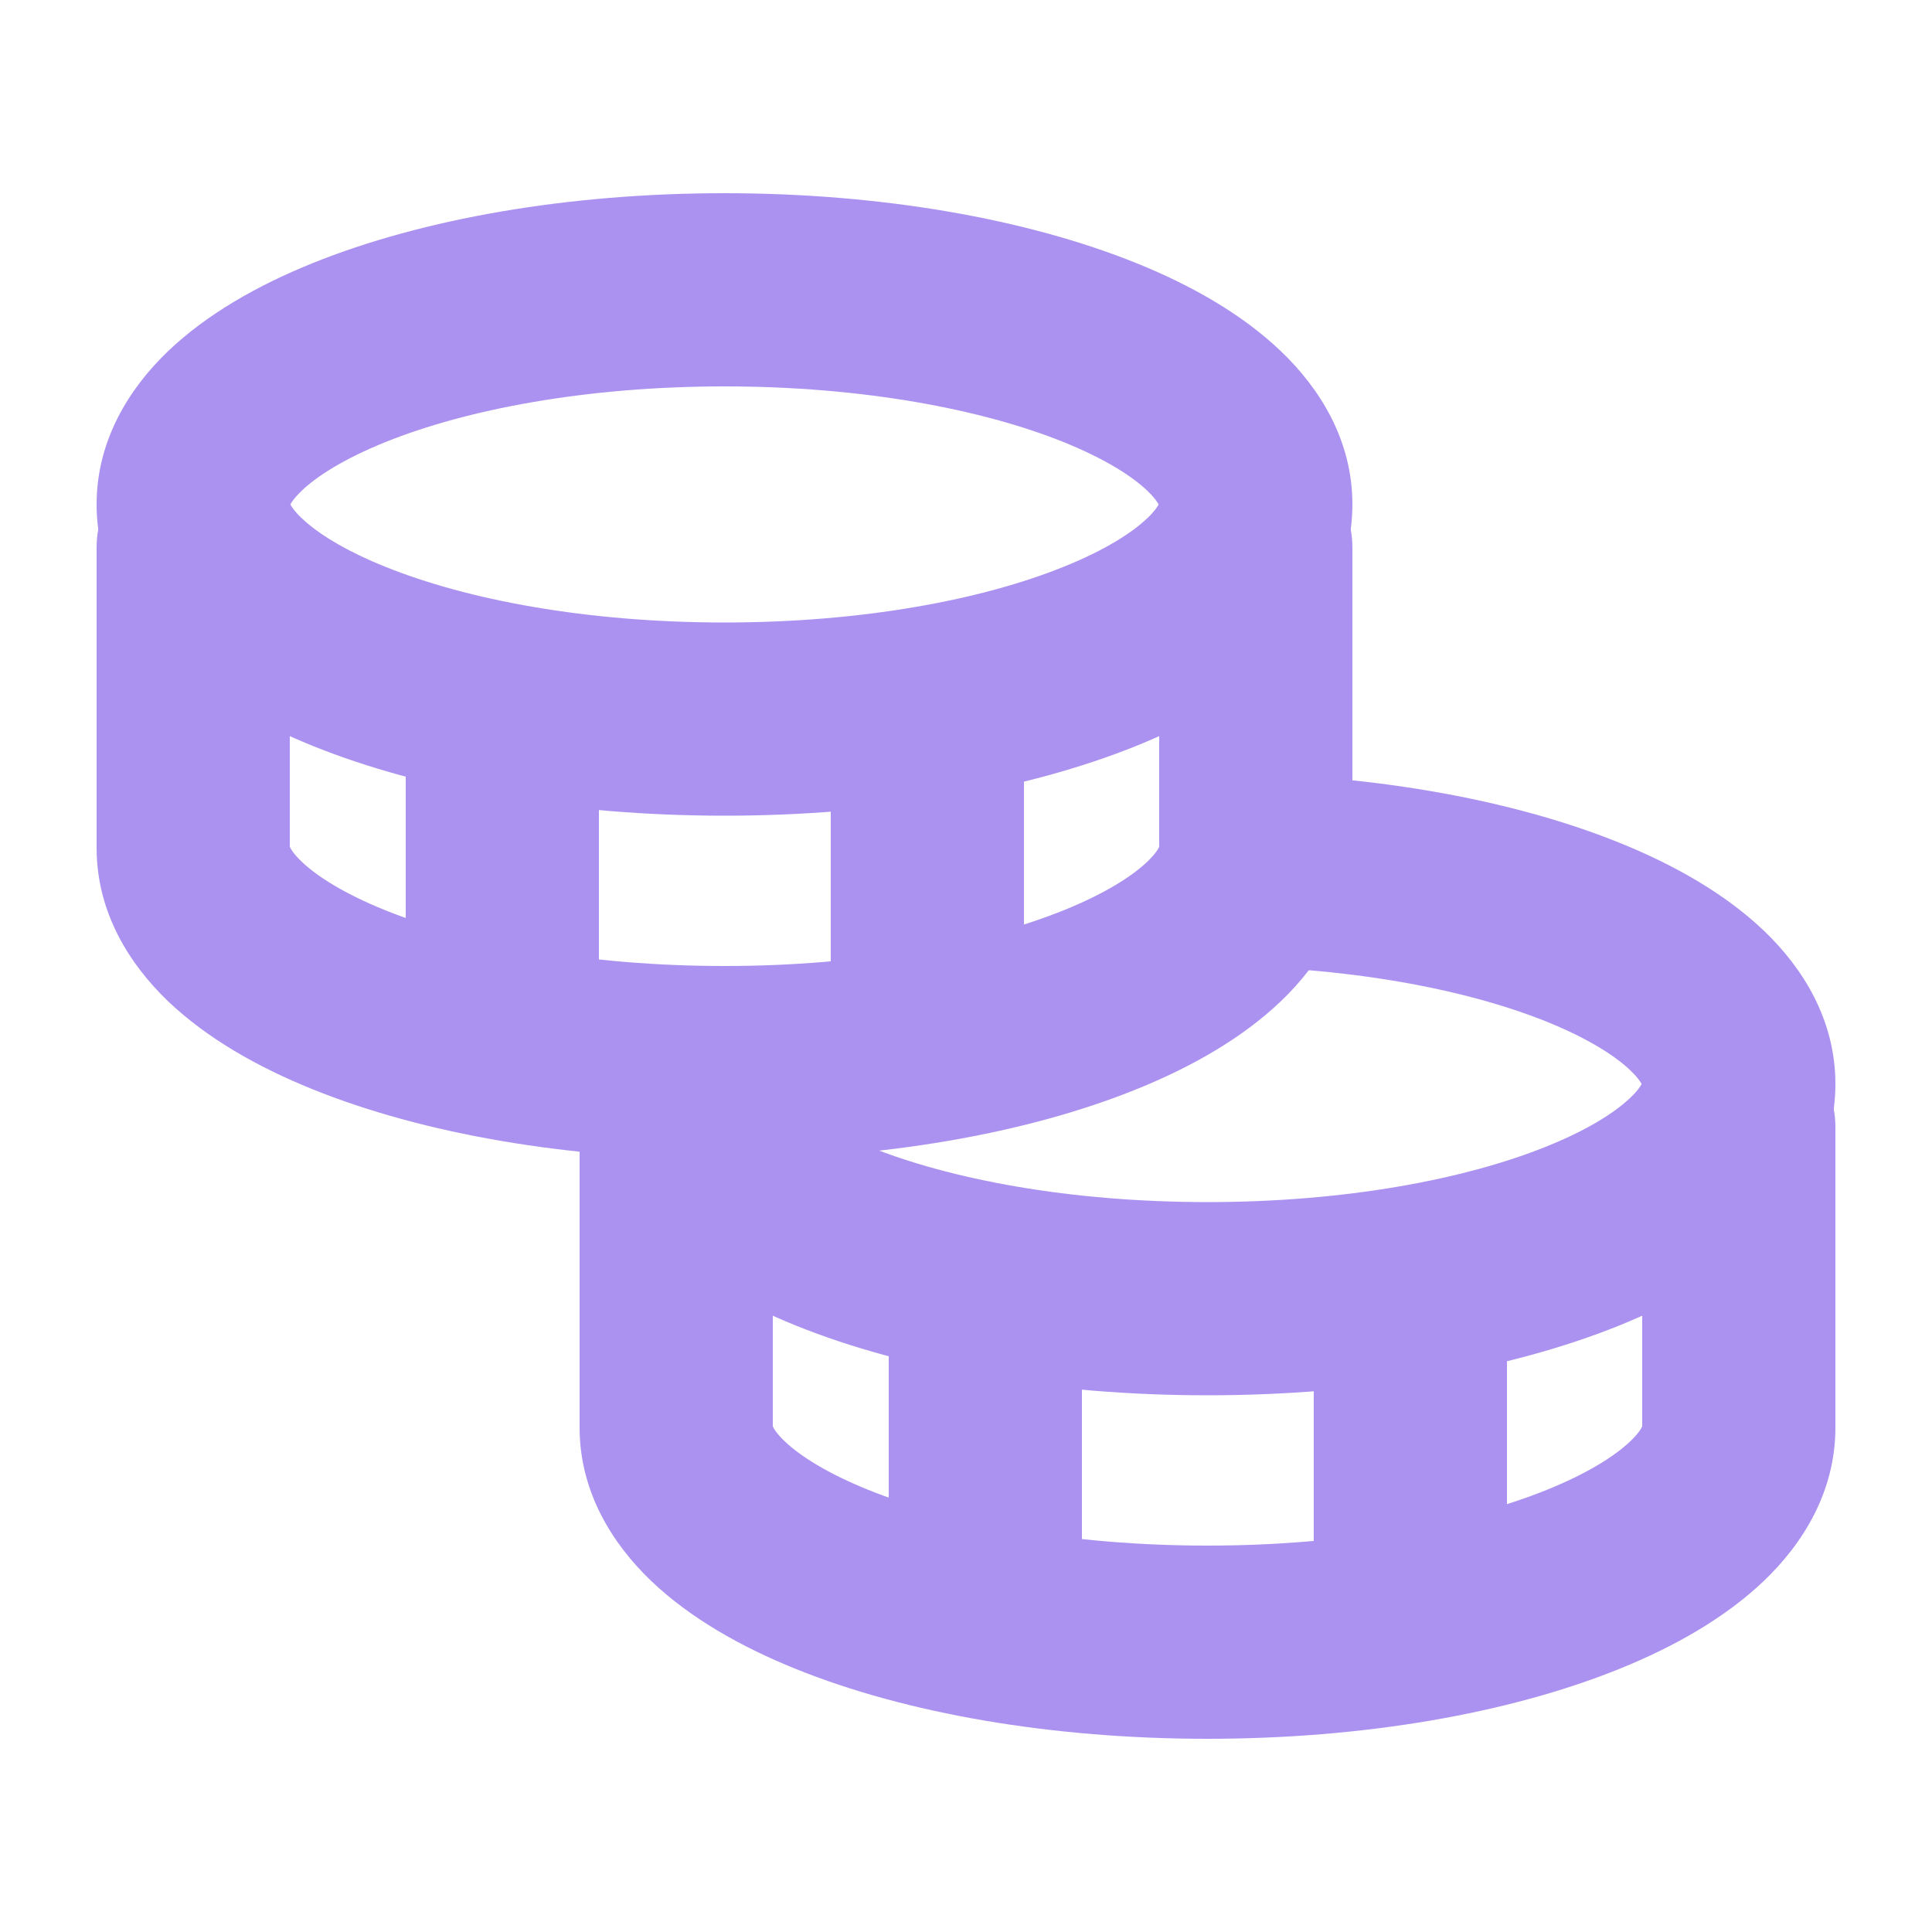 <svg style="color:#AB92F0;" width="20" height="20" viewBox="0 0 20 20" fill="none" xmlns="http://www.w3.org/2000/svg"><path fill-rule="evenodd" clip-rule="evenodd" d="M16.015 10.578C15.165 10.235 13.923 10 12.5 10V8C14.114 8 15.622 8.263 16.764 8.724C17.332 8.953 17.858 9.252 18.259 9.634C18.662 10.019 19 10.556 19 11.222C19 11.889 18.662 12.425 18.259 12.81C17.858 13.193 17.332 13.491 16.764 13.721C15.622 14.182 14.114 14.444 12.5 14.444C10.886 14.444 9.378 14.182 8.236 13.721C7.668 13.491 7.142 13.193 6.741 12.81C6.339 12.425 6 11.889 6 11.222H8C8 11.215 7.999 11.21 7.999 11.207C8.005 11.223 8.03 11.275 8.123 11.364C8.279 11.513 8.558 11.694 8.986 11.866C9.835 12.21 11.077 12.444 12.5 12.444C13.923 12.444 15.165 12.21 16.015 11.866C16.442 11.694 16.721 11.513 16.877 11.364C16.95 11.295 16.981 11.247 16.994 11.222C16.981 11.197 16.95 11.15 16.877 11.08C16.721 10.931 16.442 10.751 16.015 10.578ZM17.003 11.243C17.002 11.243 17.002 11.241 17.001 11.238C17.002 11.241 17.003 11.243 17.003 11.243ZM17.001 11.207C17.002 11.203 17.002 11.201 17.003 11.201C17.003 11.201 17.002 11.203 17.001 11.207ZM7.998 11.201C7.998 11.201 7.998 11.203 7.999 11.207C7.998 11.203 7.997 11.201 7.998 11.201Z" fill="currentColor"/><path fill-rule="evenodd" clip-rule="evenodd" d="M7 10.667C7.552 10.667 8 11.114 8 11.667V14.765C8.008 14.784 8.035 14.836 8.123 14.92C8.279 15.069 8.558 15.249 8.986 15.422C9.835 15.765 11.077 16 12.5 16C13.923 16 15.165 15.765 16.015 15.422C16.442 15.249 16.721 15.069 16.877 14.92C16.965 14.836 16.992 14.784 17 14.765V11.667C17 11.114 17.448 10.667 18 10.667C18.552 10.667 19 11.114 19 11.667V14.778C19 15.444 18.662 15.981 18.259 16.366C17.858 16.748 17.332 17.047 16.764 17.276C15.622 17.738 14.114 18 12.5 18C10.886 18 9.378 17.738 8.236 17.276C7.668 17.047 7.142 16.748 6.741 16.366C6.339 15.981 6 15.444 6 14.778V11.667C6 11.114 6.448 10.667 7 10.667ZM17.003 14.757C17.003 14.757 17.002 14.759 17.001 14.762C17.002 14.759 17.002 14.757 17.003 14.757ZM7.998 14.757C7.998 14.757 7.998 14.759 7.999 14.762C7.998 14.759 7.997 14.757 7.998 14.757Z" fill="currentColor"/><path fill-rule="evenodd" clip-rule="evenodd" d="M9.2 16V14H11.2V16H9.2Z" fill="currentColor"/><path fill-rule="evenodd" clip-rule="evenodd" d="M13.6 16V14H15.6V16H13.6Z" fill="currentColor"/><path fill-rule="evenodd" clip-rule="evenodd" d="M2.998 5.243C2.997 5.243 2.998 5.241 2.999 5.238C2.998 5.241 2.998 5.243 2.998 5.243ZM3.006 5.222C3.019 5.197 3.05 5.15 3.123 5.08C3.279 4.931 3.558 4.751 3.986 4.578C4.835 4.235 6.077 4 7.5 4C8.923 4 10.165 4.235 11.014 4.578C11.442 4.751 11.721 4.931 11.877 5.08C11.95 5.15 11.981 5.197 11.994 5.222C11.981 5.247 11.95 5.295 11.877 5.364C11.721 5.513 11.442 5.694 11.014 5.866C10.165 6.21 8.923 6.444 7.5 6.444C6.077 6.444 4.835 6.21 3.986 5.866C3.558 5.694 3.279 5.513 3.123 5.364C3.05 5.295 3.019 5.247 3.006 5.222ZM12.002 5.243C12.002 5.243 12.002 5.241 12.001 5.238C12.002 5.241 12.003 5.243 12.002 5.243ZM12.001 5.207C12.002 5.203 12.002 5.201 12.002 5.201C12.003 5.201 12.002 5.203 12.001 5.207ZM2.999 5.207C2.998 5.203 2.997 5.201 2.998 5.201C2.998 5.201 2.998 5.203 2.999 5.207ZM3.236 2.724C4.378 2.263 5.886 2 7.5 2C9.114 2 10.622 2.263 11.764 2.724C12.332 2.953 12.858 3.252 13.258 3.634C13.662 4.019 14 4.556 14 5.222C14 5.889 13.662 6.425 13.258 6.81C12.858 7.193 12.332 7.491 11.764 7.721C10.622 8.182 9.114 8.444 7.5 8.444C5.886 8.444 4.378 8.182 3.236 7.721C2.668 7.491 2.142 7.193 1.741 6.81C1.339 6.425 1 5.889 1 5.222C1 4.556 1.339 4.019 1.741 3.634C2.142 3.252 2.668 2.953 3.236 2.724Z" fill="currentColor"/><path fill-rule="evenodd" clip-rule="evenodd" d="M2 4.667C2.552 4.667 3 5.114 3 5.667V8.765C3.008 8.784 3.035 8.836 3.123 8.92C3.279 9.069 3.558 9.249 3.986 9.422C4.835 9.765 6.077 10 7.5 10C8.923 10 10.165 9.765 11.014 9.422C11.442 9.249 11.721 9.069 11.877 8.92C11.965 8.836 11.992 8.784 12 8.765V5.667C12 5.114 12.448 4.667 13 4.667C13.552 4.667 14 5.114 14 5.667V8.778C14 9.444 13.662 9.981 13.258 10.366C12.858 10.748 12.332 11.047 11.764 11.276C10.622 11.738 9.114 12 7.5 12C5.886 12 4.378 11.738 3.236 11.276C2.668 11.047 2.142 10.748 1.741 10.366C1.339 9.981 1 9.444 1 8.778V5.667C1 5.114 1.448 4.667 2 4.667ZM12.002 8.757C12.003 8.757 12.002 8.759 12.001 8.762C12.002 8.759 12.002 8.757 12.002 8.757ZM2.998 8.757C2.998 8.757 2.998 8.759 2.999 8.762C2.998 8.759 2.997 8.757 2.998 8.757Z" fill="currentColor"/><path fill-rule="evenodd" clip-rule="evenodd" d="M4.2 10V8H6.2V10H4.2Z" fill="currentColor"/><path fill-rule="evenodd" clip-rule="evenodd" d="M8.6 10V8H10.6V10H8.6Z" fill="currentColor"/></svg>